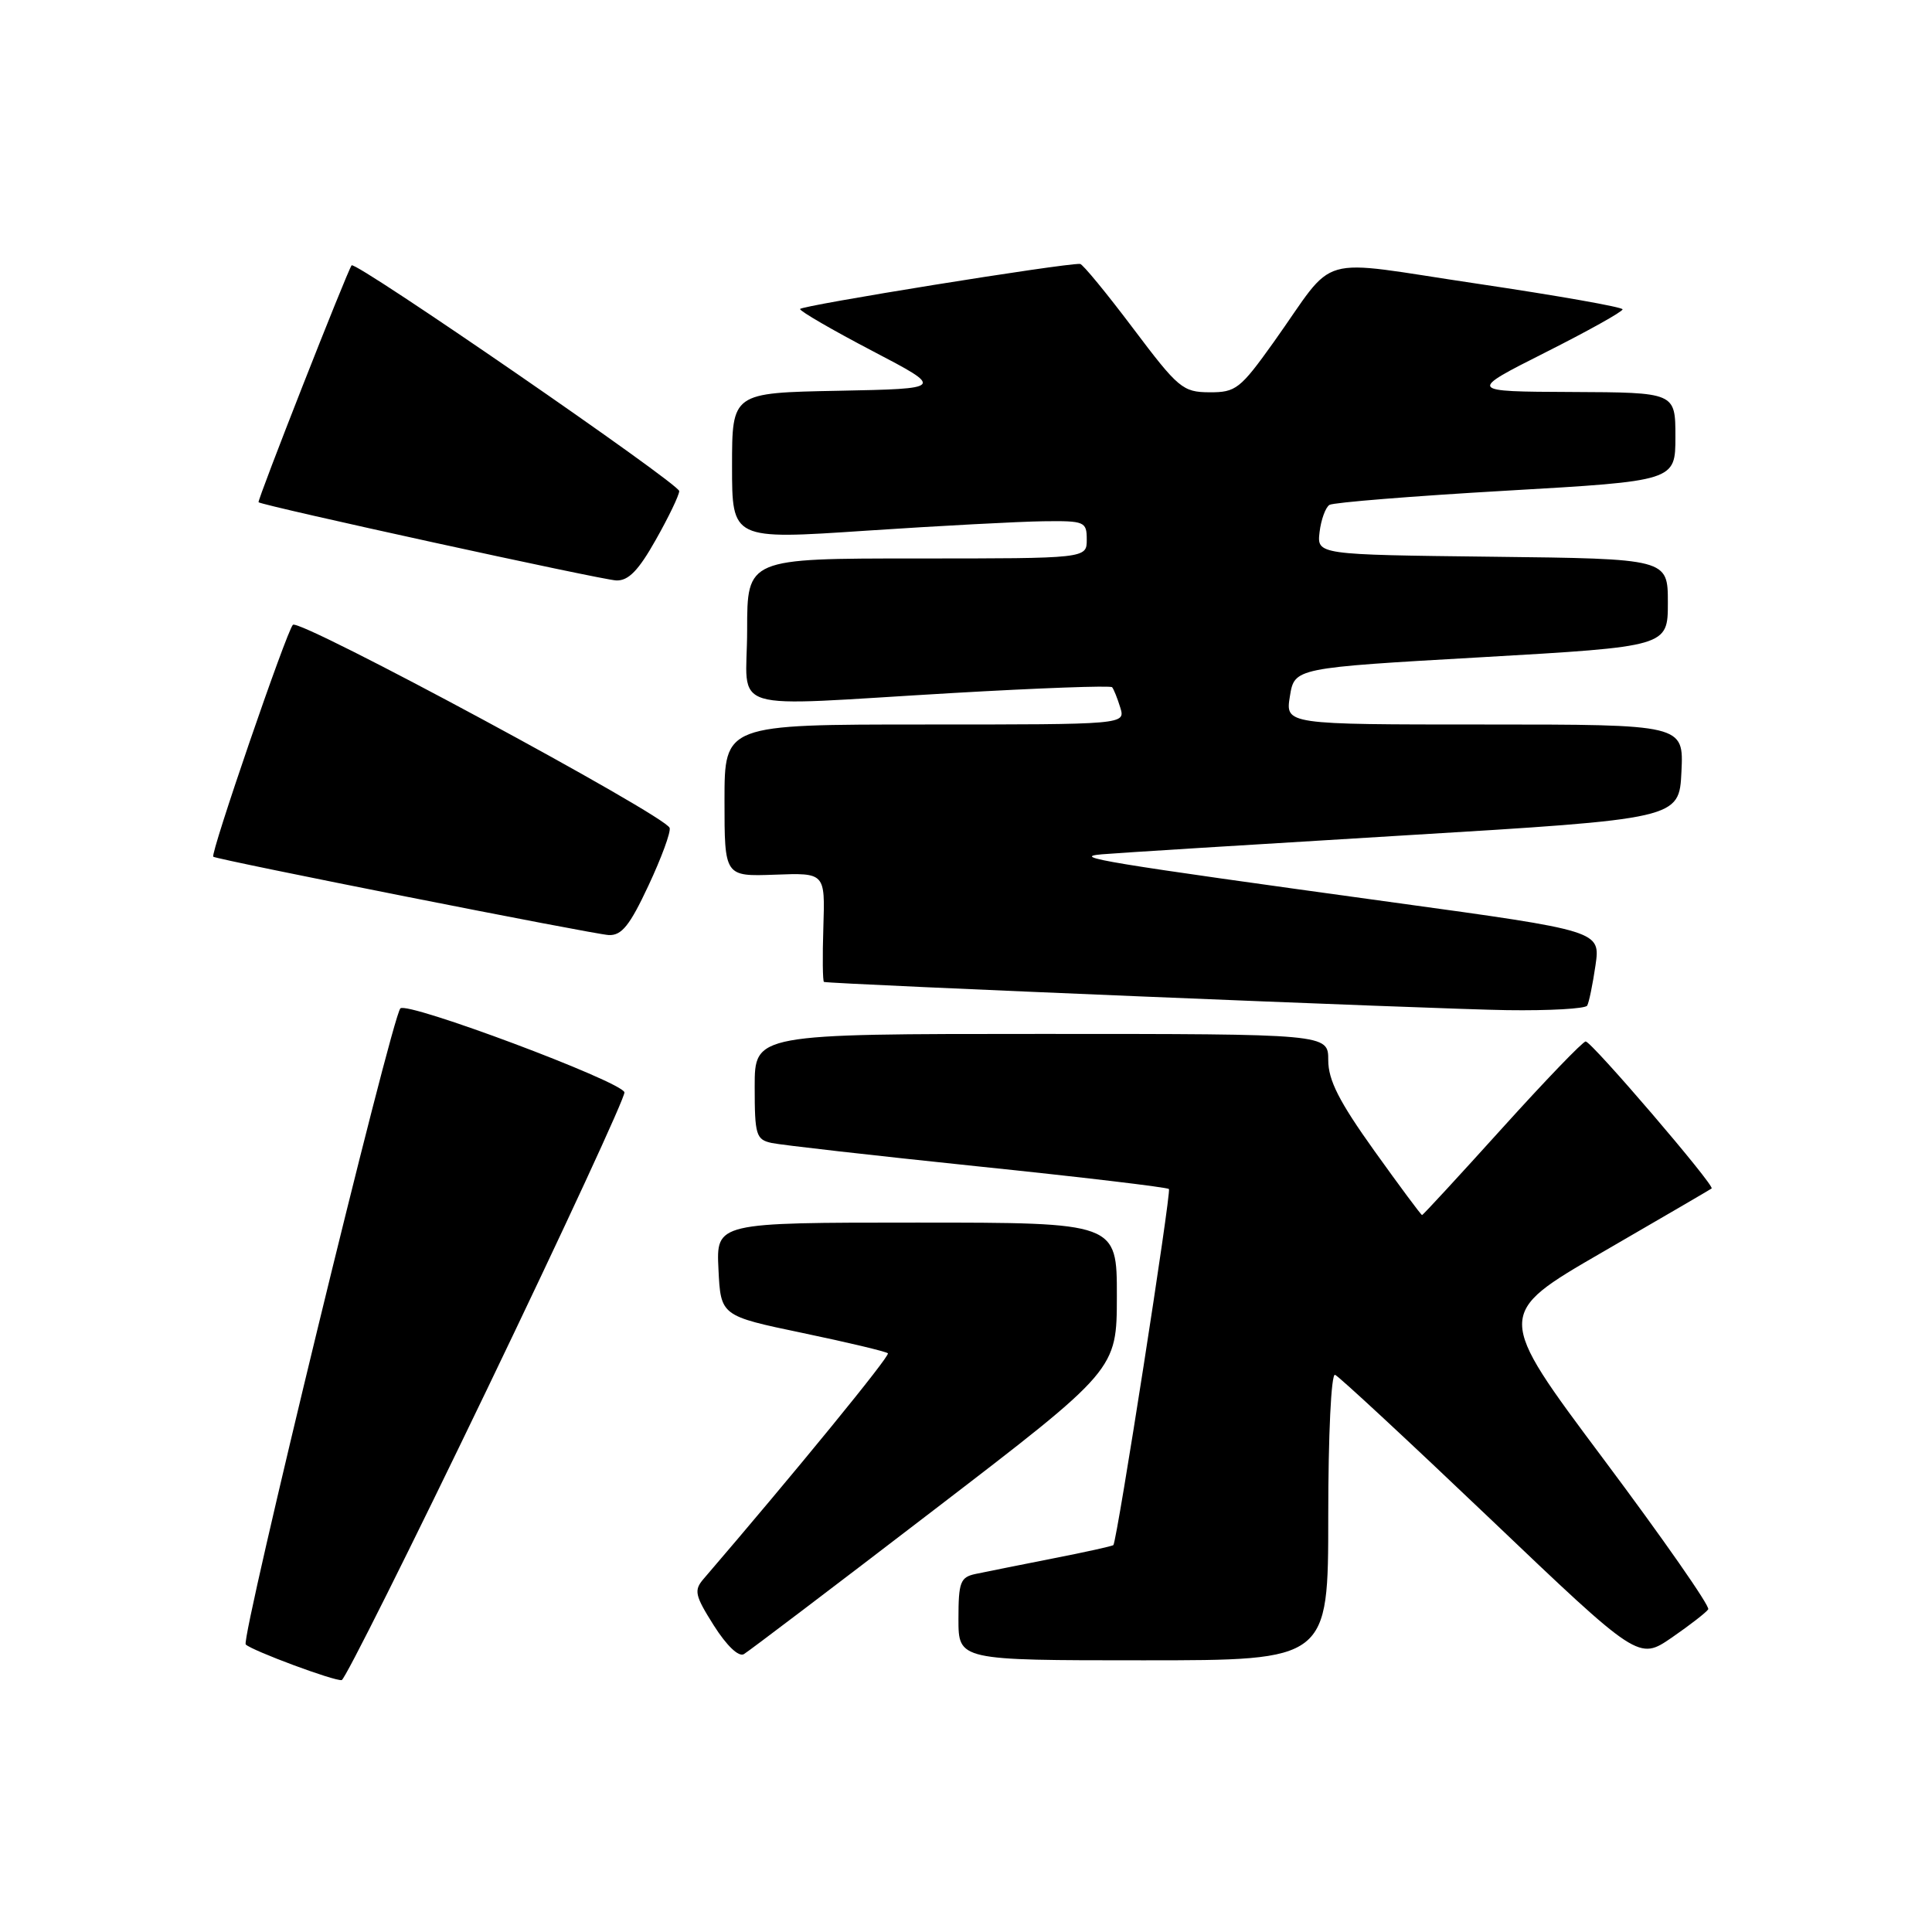 <?xml version="1.0" encoding="UTF-8" standalone="no"?>
<!DOCTYPE svg PUBLIC "-//W3C//DTD SVG 1.1//EN" "http://www.w3.org/Graphics/SVG/1.1/DTD/svg11.dtd" >
<svg xmlns="http://www.w3.org/2000/svg" xmlns:xlink="http://www.w3.org/1999/xlink" version="1.1" viewBox="0 0 256 256">
 <g >
 <path fill="currentColor"
d=" M 64.55 184.06 C 74.72 162.92 82.91 145.22 82.74 144.73 C 82.25 143.25 53.94 132.66 53.05 133.62 C 51.87 134.90 31.87 217.20 32.56 217.90 C 33.39 218.72 44.33 222.79 45.28 222.62 C 45.71 222.54 54.38 205.19 64.55 184.06 Z  M 123.85 200.00 C 147.98 181.50 147.98 181.50 147.99 171.75 C 148.00 162.00 148.00 162.00 121.45 162.00 C 94.90 162.00 94.90 162.00 95.20 168.18 C 95.50 174.36 95.50 174.36 106.37 176.63 C 112.35 177.88 117.43 179.09 117.65 179.32 C 117.98 179.65 105.31 195.14 93.23 209.21 C 91.92 210.73 92.07 211.40 94.59 215.39 C 96.29 218.07 97.88 219.59 98.57 219.18 C 99.20 218.81 110.58 210.18 123.85 200.00 Z  M 176.00 200.92 C 176.00 190.10 176.39 181.98 176.90 182.17 C 177.39 182.35 186.64 190.94 197.46 201.25 C 217.13 220.00 217.13 220.00 221.52 216.99 C 223.93 215.33 226.10 213.64 226.35 213.24 C 226.60 212.83 220.35 203.87 212.46 193.32 C 198.12 174.14 198.12 174.14 212.31 165.93 C 220.11 161.41 226.63 157.61 226.80 157.48 C 227.26 157.11 210.89 138.00 210.11 138.00 C 209.73 138.00 204.75 143.18 199.04 149.50 C 193.33 155.82 188.56 161.00 188.43 161.00 C 188.30 161.00 185.45 157.16 182.10 152.48 C 177.44 145.96 176.00 143.13 176.00 140.48 C 176.00 137.00 176.00 137.00 138.00 137.00 C 100.00 137.00 100.00 137.00 100.00 143.98 C 100.00 150.41 100.18 151.00 102.25 151.45 C 103.49 151.72 115.74 153.11 129.48 154.54 C 143.22 155.96 154.65 157.32 154.89 157.55 C 155.23 157.90 148.05 203.98 147.53 204.73 C 147.44 204.86 143.79 205.67 139.43 206.52 C 135.07 207.38 130.49 208.30 129.25 208.56 C 127.25 208.99 127.00 209.64 127.00 214.52 C 127.00 220.00 127.00 220.00 151.50 220.00 C 176.00 220.00 176.00 220.00 176.00 200.92 Z  M 210.31 133.25 C 210.55 132.84 211.04 130.44 211.41 127.92 C 212.07 123.35 212.07 123.35 184.79 119.60 C 146.01 114.26 141.78 113.57 146.00 113.20 C 147.93 113.03 165.93 111.91 186.00 110.70 C 222.50 108.50 222.50 108.50 222.80 102.25 C 223.10 96.00 223.10 96.00 196.71 96.00 C 170.31 96.00 170.31 96.00 170.92 92.25 C 171.53 88.50 171.53 88.50 196.26 87.09 C 221.00 85.67 221.00 85.67 221.00 79.85 C 221.00 74.04 221.00 74.04 197.75 73.77 C 174.50 73.50 174.50 73.50 174.85 70.50 C 175.05 68.85 175.64 67.23 176.16 66.90 C 176.69 66.58 187.22 65.73 199.56 65.02 C 222.00 63.73 222.00 63.73 222.00 57.87 C 222.00 52.00 222.00 52.00 208.25 51.94 C 194.50 51.88 194.50 51.88 204.75 46.71 C 210.39 43.87 215.00 41.30 215.00 40.99 C 215.00 40.69 206.36 39.17 195.81 37.60 C 173.79 34.34 177.33 33.33 168.76 45.35 C 164.34 51.54 163.75 52.00 160.26 51.98 C 156.72 51.96 156.13 51.46 150.12 43.48 C 146.61 38.82 143.46 34.99 143.12 34.97 C 140.99 34.86 106.00 40.50 106.01 40.95 C 106.02 41.25 110.33 43.75 115.59 46.50 C 125.15 51.50 125.15 51.50 111.07 51.78 C 97.00 52.05 97.00 52.05 97.00 61.78 C 97.00 71.51 97.00 71.51 114.75 70.32 C 124.51 69.67 135.09 69.11 138.25 69.07 C 143.73 69.00 144.00 69.12 144.00 71.50 C 144.00 74.00 144.00 74.00 121.50 74.00 C 99.00 74.00 99.00 74.00 99.00 83.50 C 99.00 94.68 95.51 93.61 126.23 91.83 C 137.63 91.17 147.14 90.82 147.36 91.06 C 147.57 91.30 148.06 92.51 148.44 93.75 C 149.13 96.00 149.13 96.00 122.57 96.00 C 96.00 96.00 96.00 96.00 96.00 106.07 C 96.00 116.14 96.00 116.14 102.67 115.90 C 109.33 115.65 109.33 115.65 109.10 122.83 C 108.97 126.77 109.01 130.05 109.18 130.11 C 109.99 130.39 190.68 133.73 199.69 133.85 C 205.30 133.93 210.08 133.66 210.31 133.25 Z  M 85.93 117.33 C 87.65 113.66 88.91 110.23 88.73 109.70 C 88.19 108.06 39.69 81.91 38.81 82.79 C 37.98 83.62 27.82 113.21 28.26 113.52 C 28.84 113.93 78.72 123.81 80.66 123.90 C 82.37 123.98 83.45 122.64 85.93 117.33 Z  M 86.90 71.52 C 88.61 68.50 90.00 65.60 90.00 65.07 C 90.00 64.10 47.08 34.52 46.59 35.16 C 46.00 35.94 34.04 66.37 34.26 66.55 C 34.85 67.02 79.73 76.84 81.65 76.91 C 83.26 76.98 84.60 75.61 86.90 71.52 Z "/>
</g>
</svg>